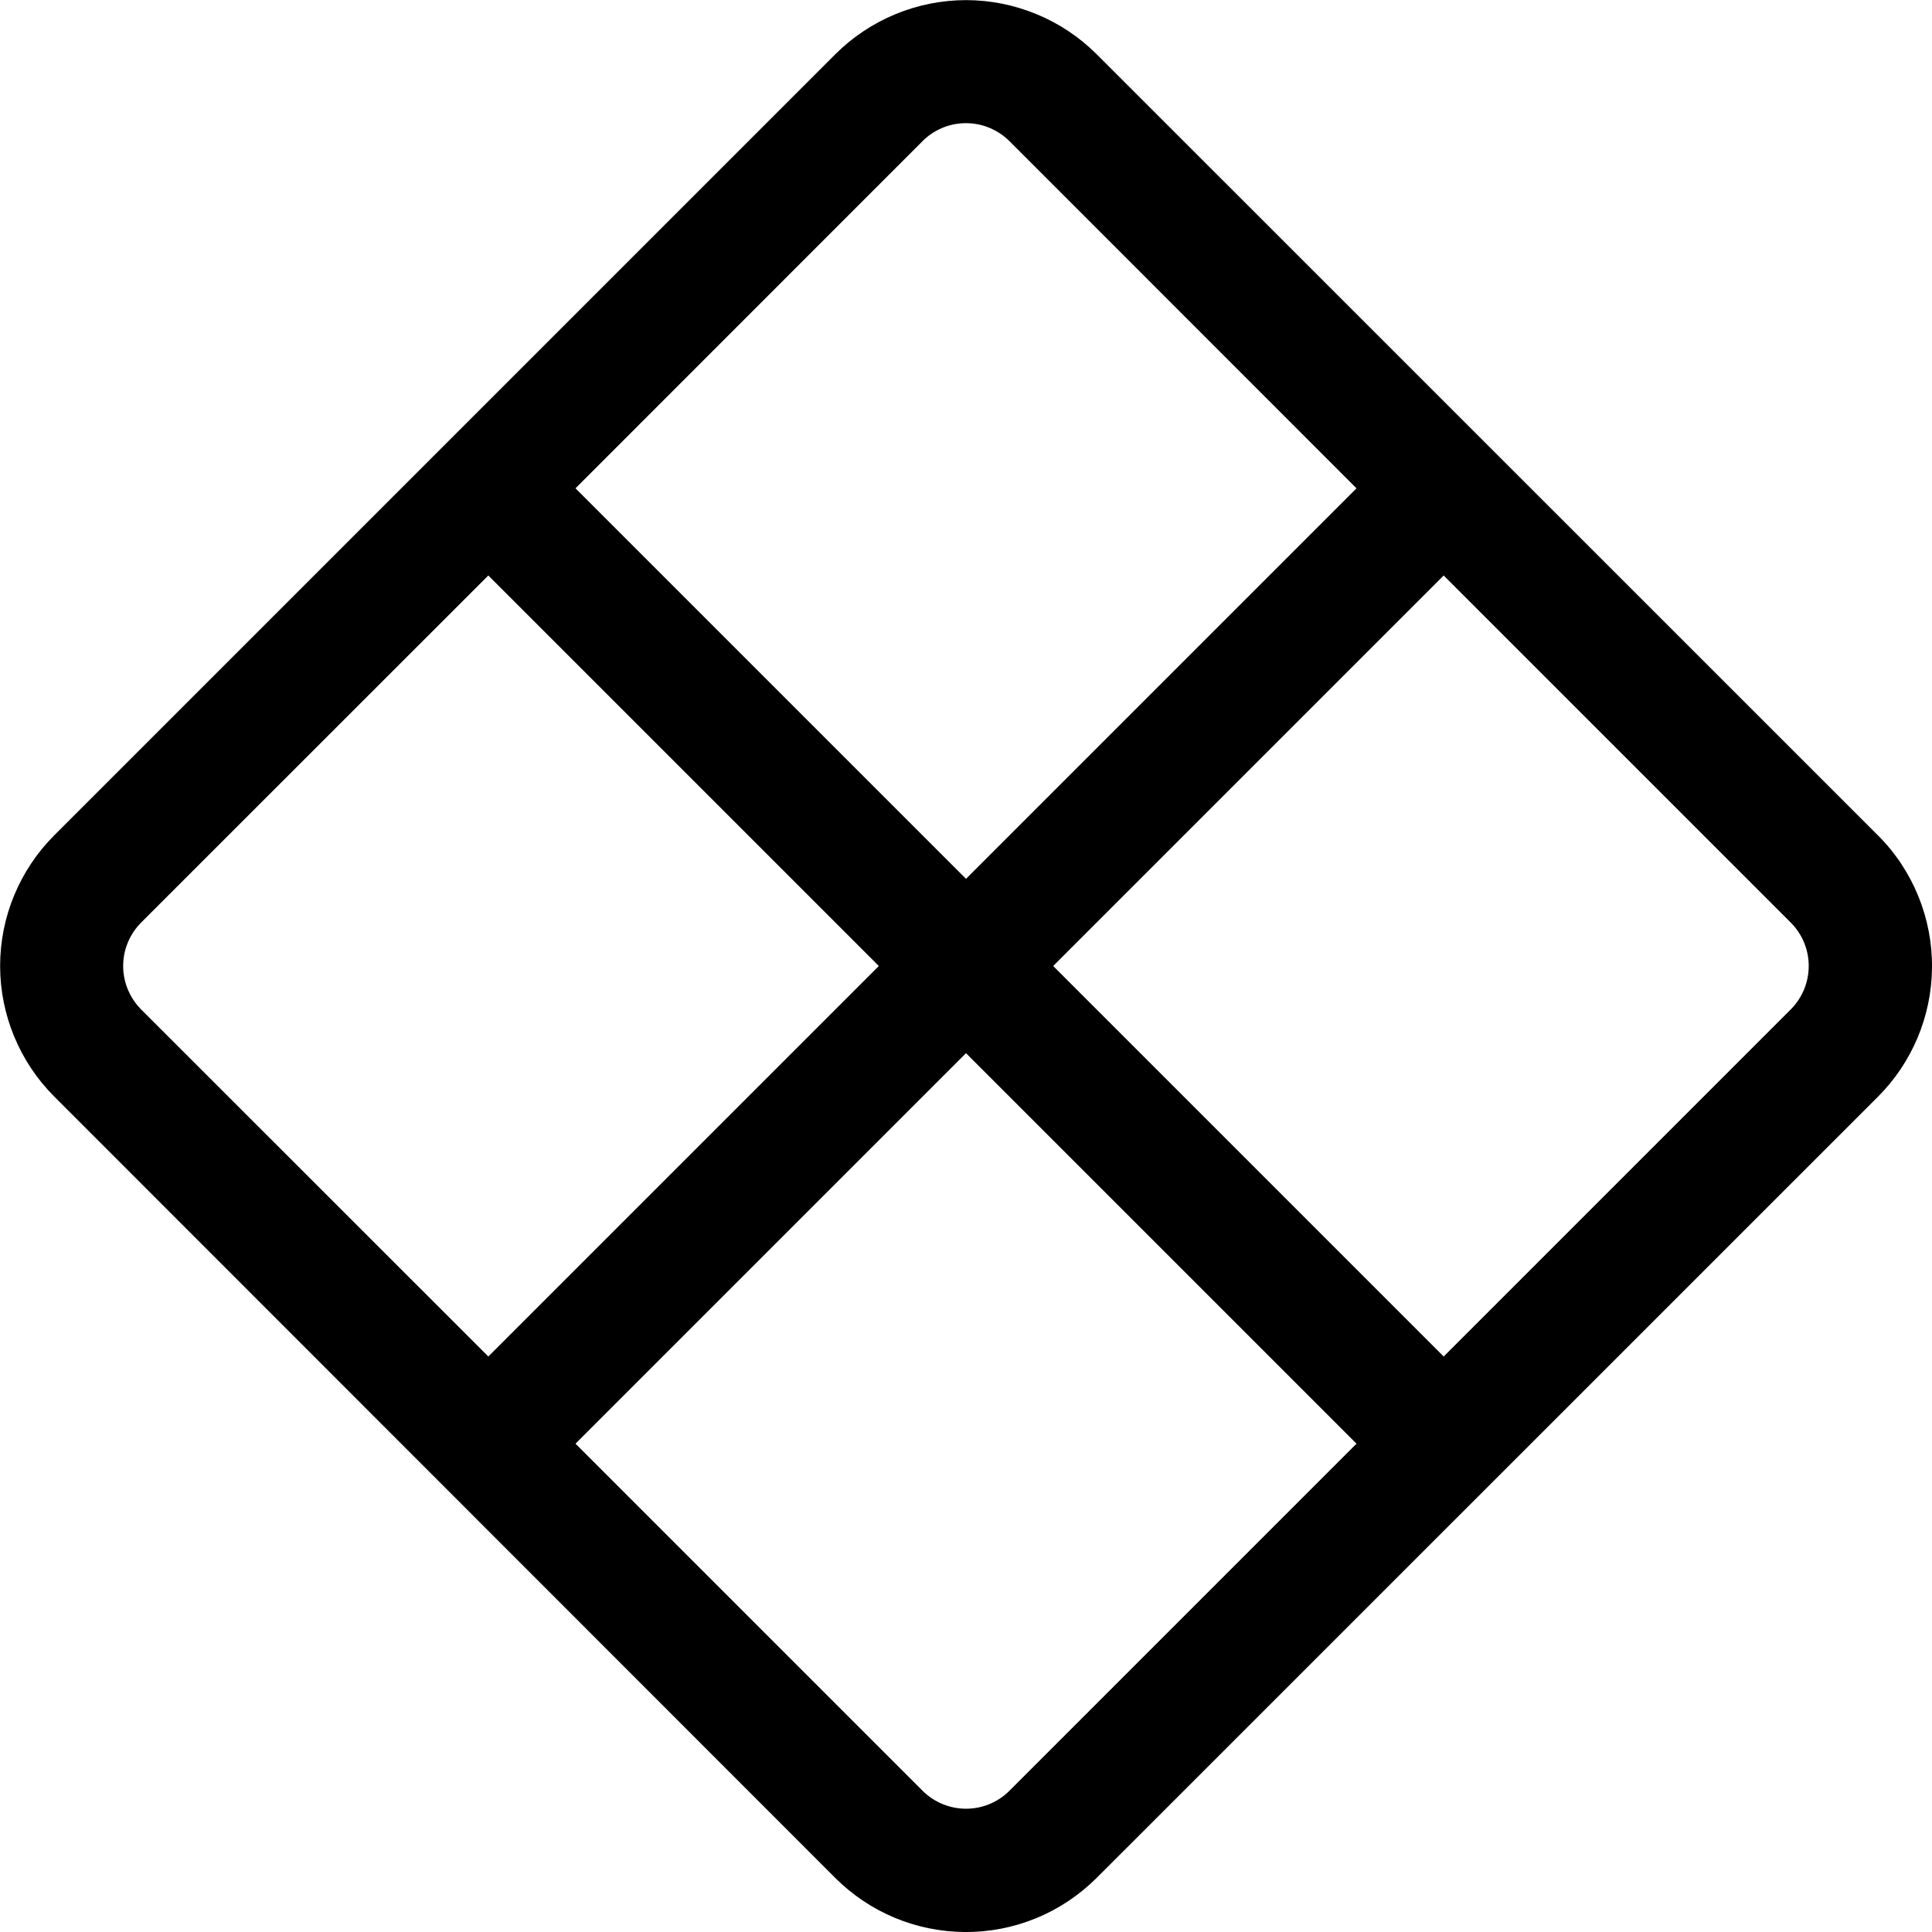 <svg width="16" height="16" viewBox="0 0 16 16" xmlns="http://www.w3.org/2000/svg"> <g clip-path="url(#clip0_34_5818)"> <path d="M7.987 16C7.585 15.997 7.201 15.836 6.917 15.552L0.45 9.082C0.163 8.795 0.001 8.405 0.001 7.999C0.001 7.593 0.163 7.204 0.45 6.917L6.917 0.45C7.059 0.308 7.228 0.195 7.414 0.118C7.599 0.041 7.799 0.001 8 0.001C8.201 0.001 8.4 0.041 8.586 0.118C8.772 0.195 8.941 0.308 9.083 0.45L15.552 6.918C15.696 7.061 15.809 7.232 15.886 7.42C15.963 7.608 16.002 7.81 16 8.013C15.997 8.415 15.836 8.799 15.552 9.083L9.082 15.552C8.938 15.695 8.768 15.809 8.58 15.886C8.392 15.963 8.191 16.002 7.988 16H7.987ZM7.639 1.17L4.766 4.044L8 7.278L11.234 4.044L8.361 1.17C8.313 1.122 8.257 1.085 8.195 1.059C8.133 1.033 8.067 1.02 8 1.02C7.933 1.02 7.866 1.033 7.804 1.059C7.742 1.085 7.686 1.122 7.639 1.17ZM8.722 8L11.956 11.234L14.829 8.361C15.029 8.161 15.029 7.838 14.829 7.639L11.956 4.766L8.722 8ZM8 8.722L4.766 11.956L7.639 14.829C7.839 15.029 8.162 15.029 8.361 14.829L11.234 11.956L8 8.722ZM7.278 8L4.044 4.766L1.17 7.639C1.074 7.735 1.02 7.864 1.02 8C1.02 8.135 1.074 8.265 1.17 8.361L4.044 11.234L7.278 8Z"/> </g> <defs> <clipPath id="clip0_34_5818"> <rect width="16" height="16"/> </clipPath> </defs> </svg>